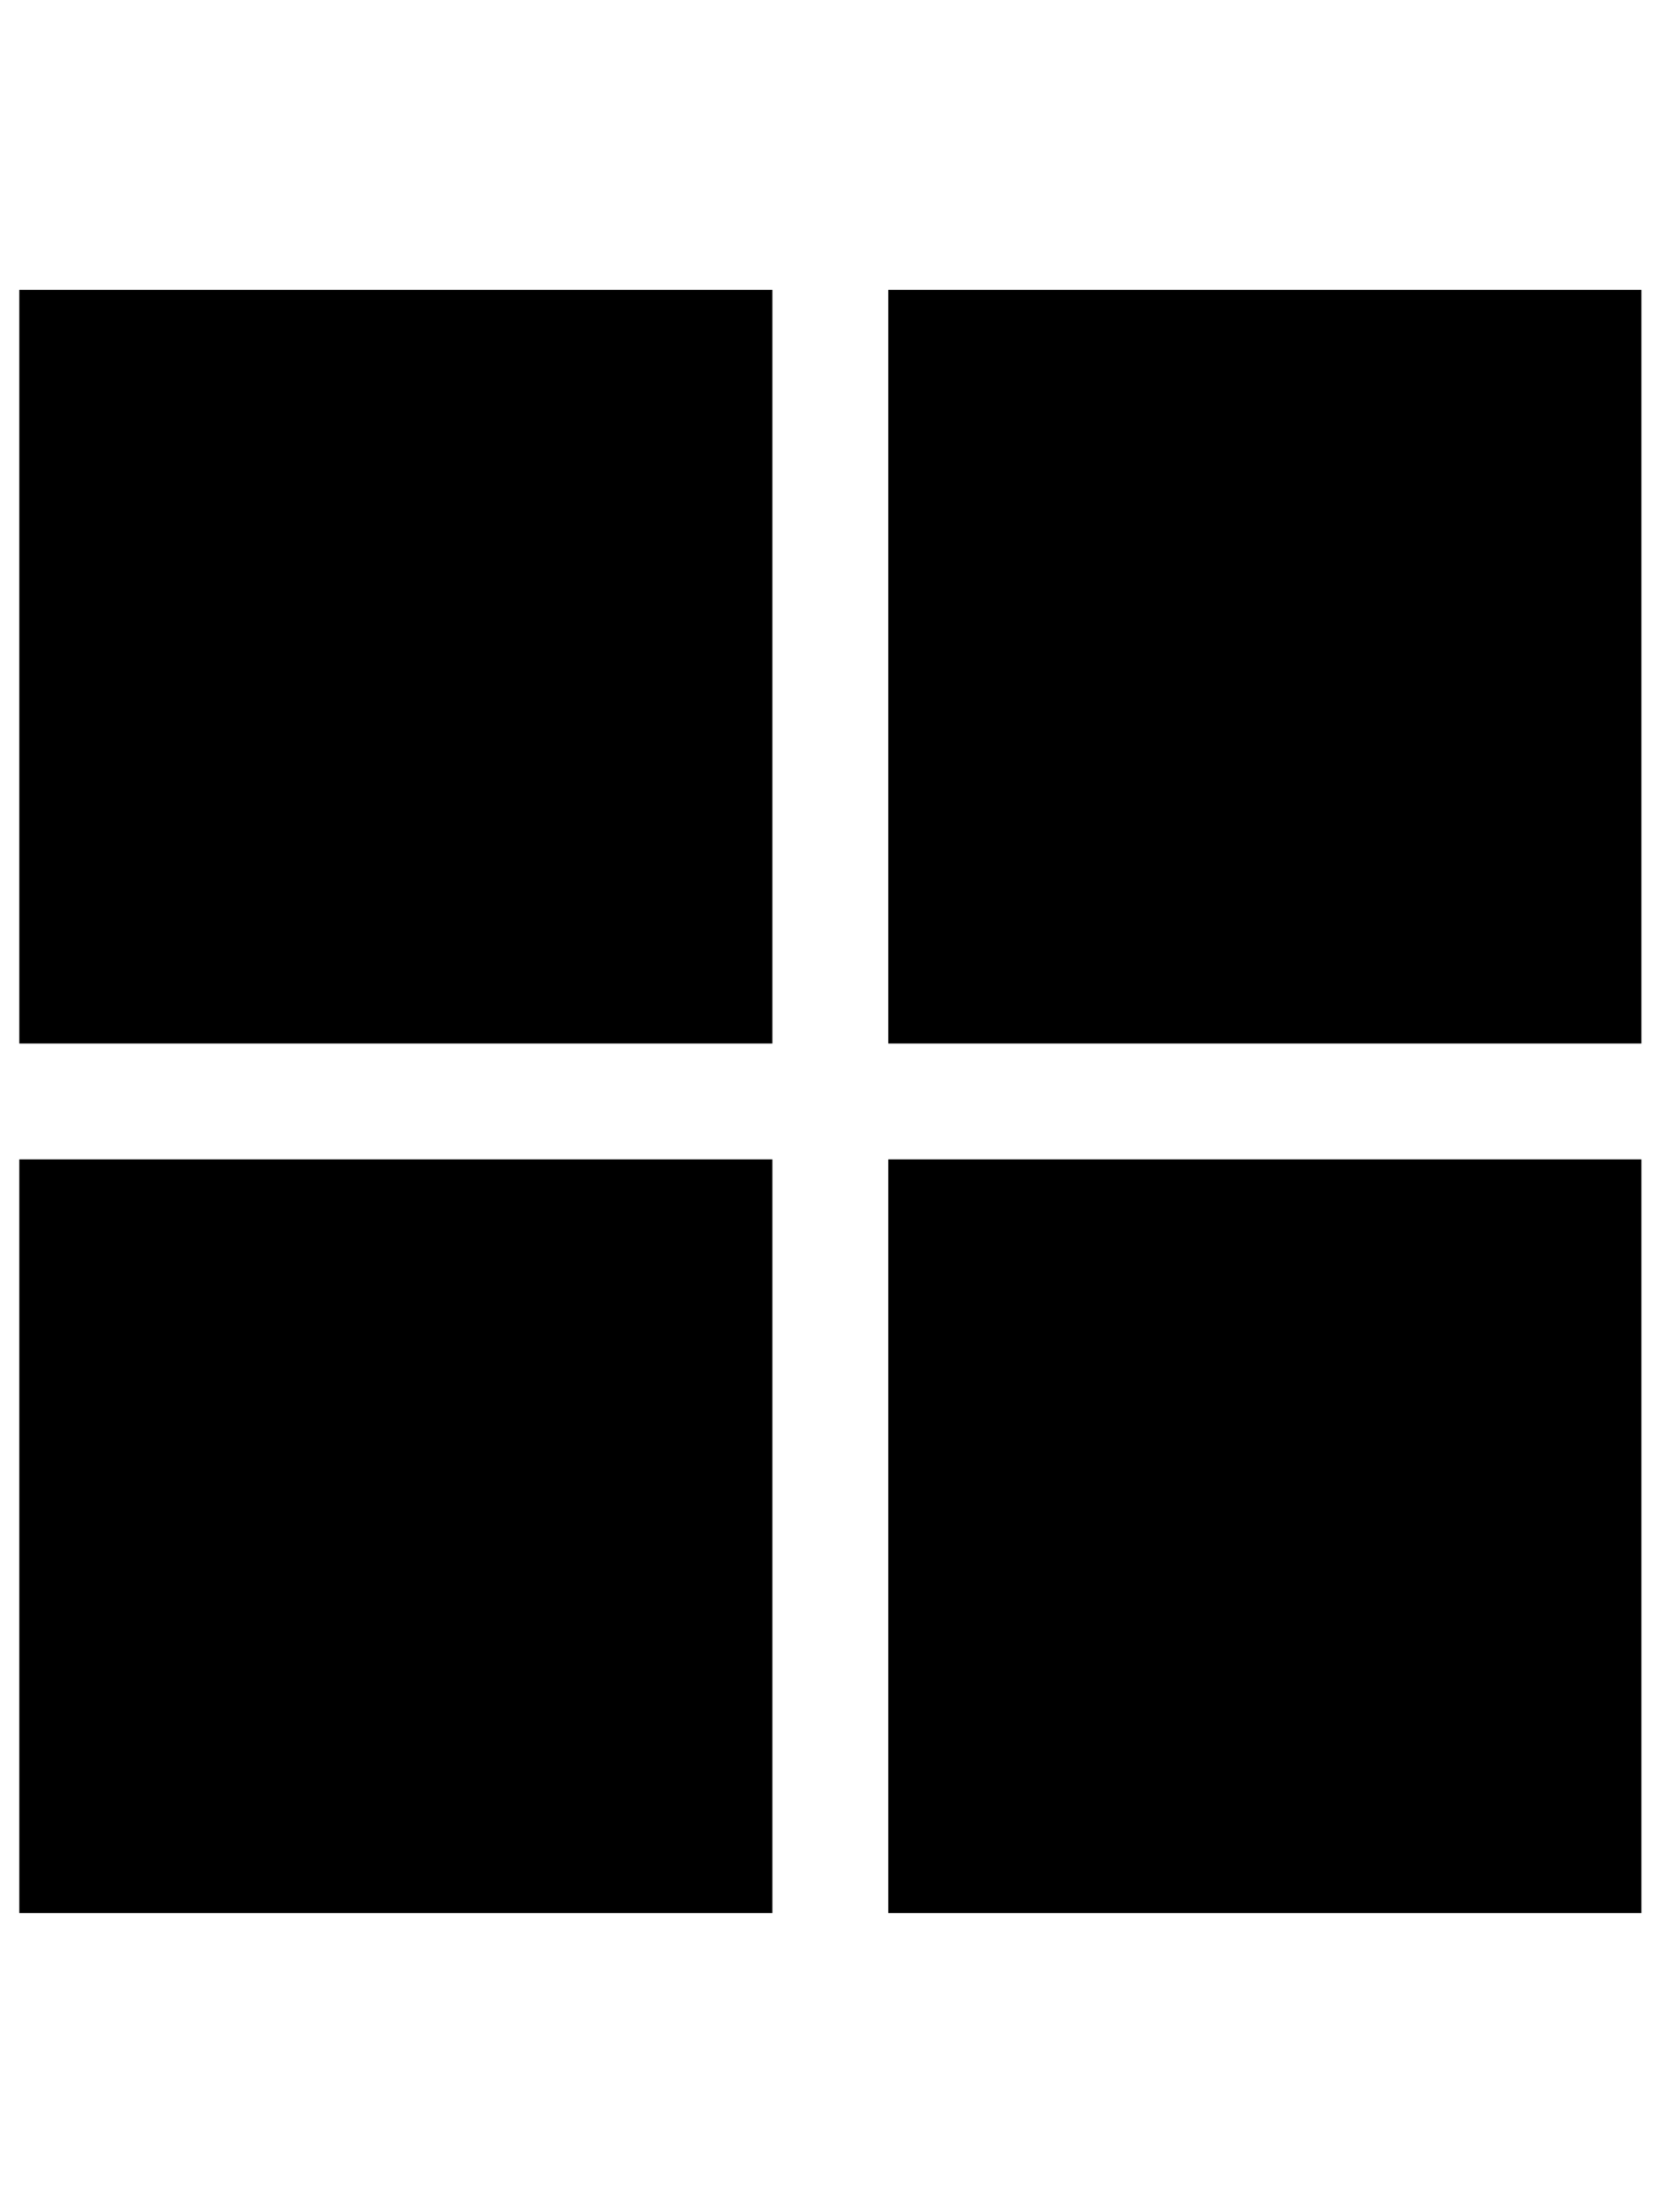 <svg width="29" height="38" viewBox="0 0 29 28" fill="none" xmlns="http://www.w3.org/2000/svg">
<g clip-path="url(#clip0_53_10436)">
<rect x="0.333" width="13" height="13" fill="#ECF2FF" style="fill:#ECF2FF;fill:color(display-p3 0.925 0.948 1);fill-opacity:1;"/>
<rect x="0.333" y="15" width="13" height="13" fill="#ECF2FF" style="fill:#ECF2FF;fill:color(display-p3 0.925 0.948 1);fill-opacity:1;"/>
<rect x="15.333" width="13" height="13" fill="#ECF2FF" style="fill:#ECF2FF;fill:color(display-p3 0.925 0.948 1);fill-opacity:1;"/>
<rect x="15.333" y="15" width="13" height="13" fill="#ECF2FF" style="fill:#ECF2FF;fill:color(display-p3 0.925 0.948 1);fill-opacity:1;"/>
</g>
<defs>
<clipPath id="clip0_53_10436">
<rect width="28" height="28" fill="white" style="fill:white;fill-opacity:1;" transform="translate(0.333)"/>
</clipPath>
</defs>
</svg>
